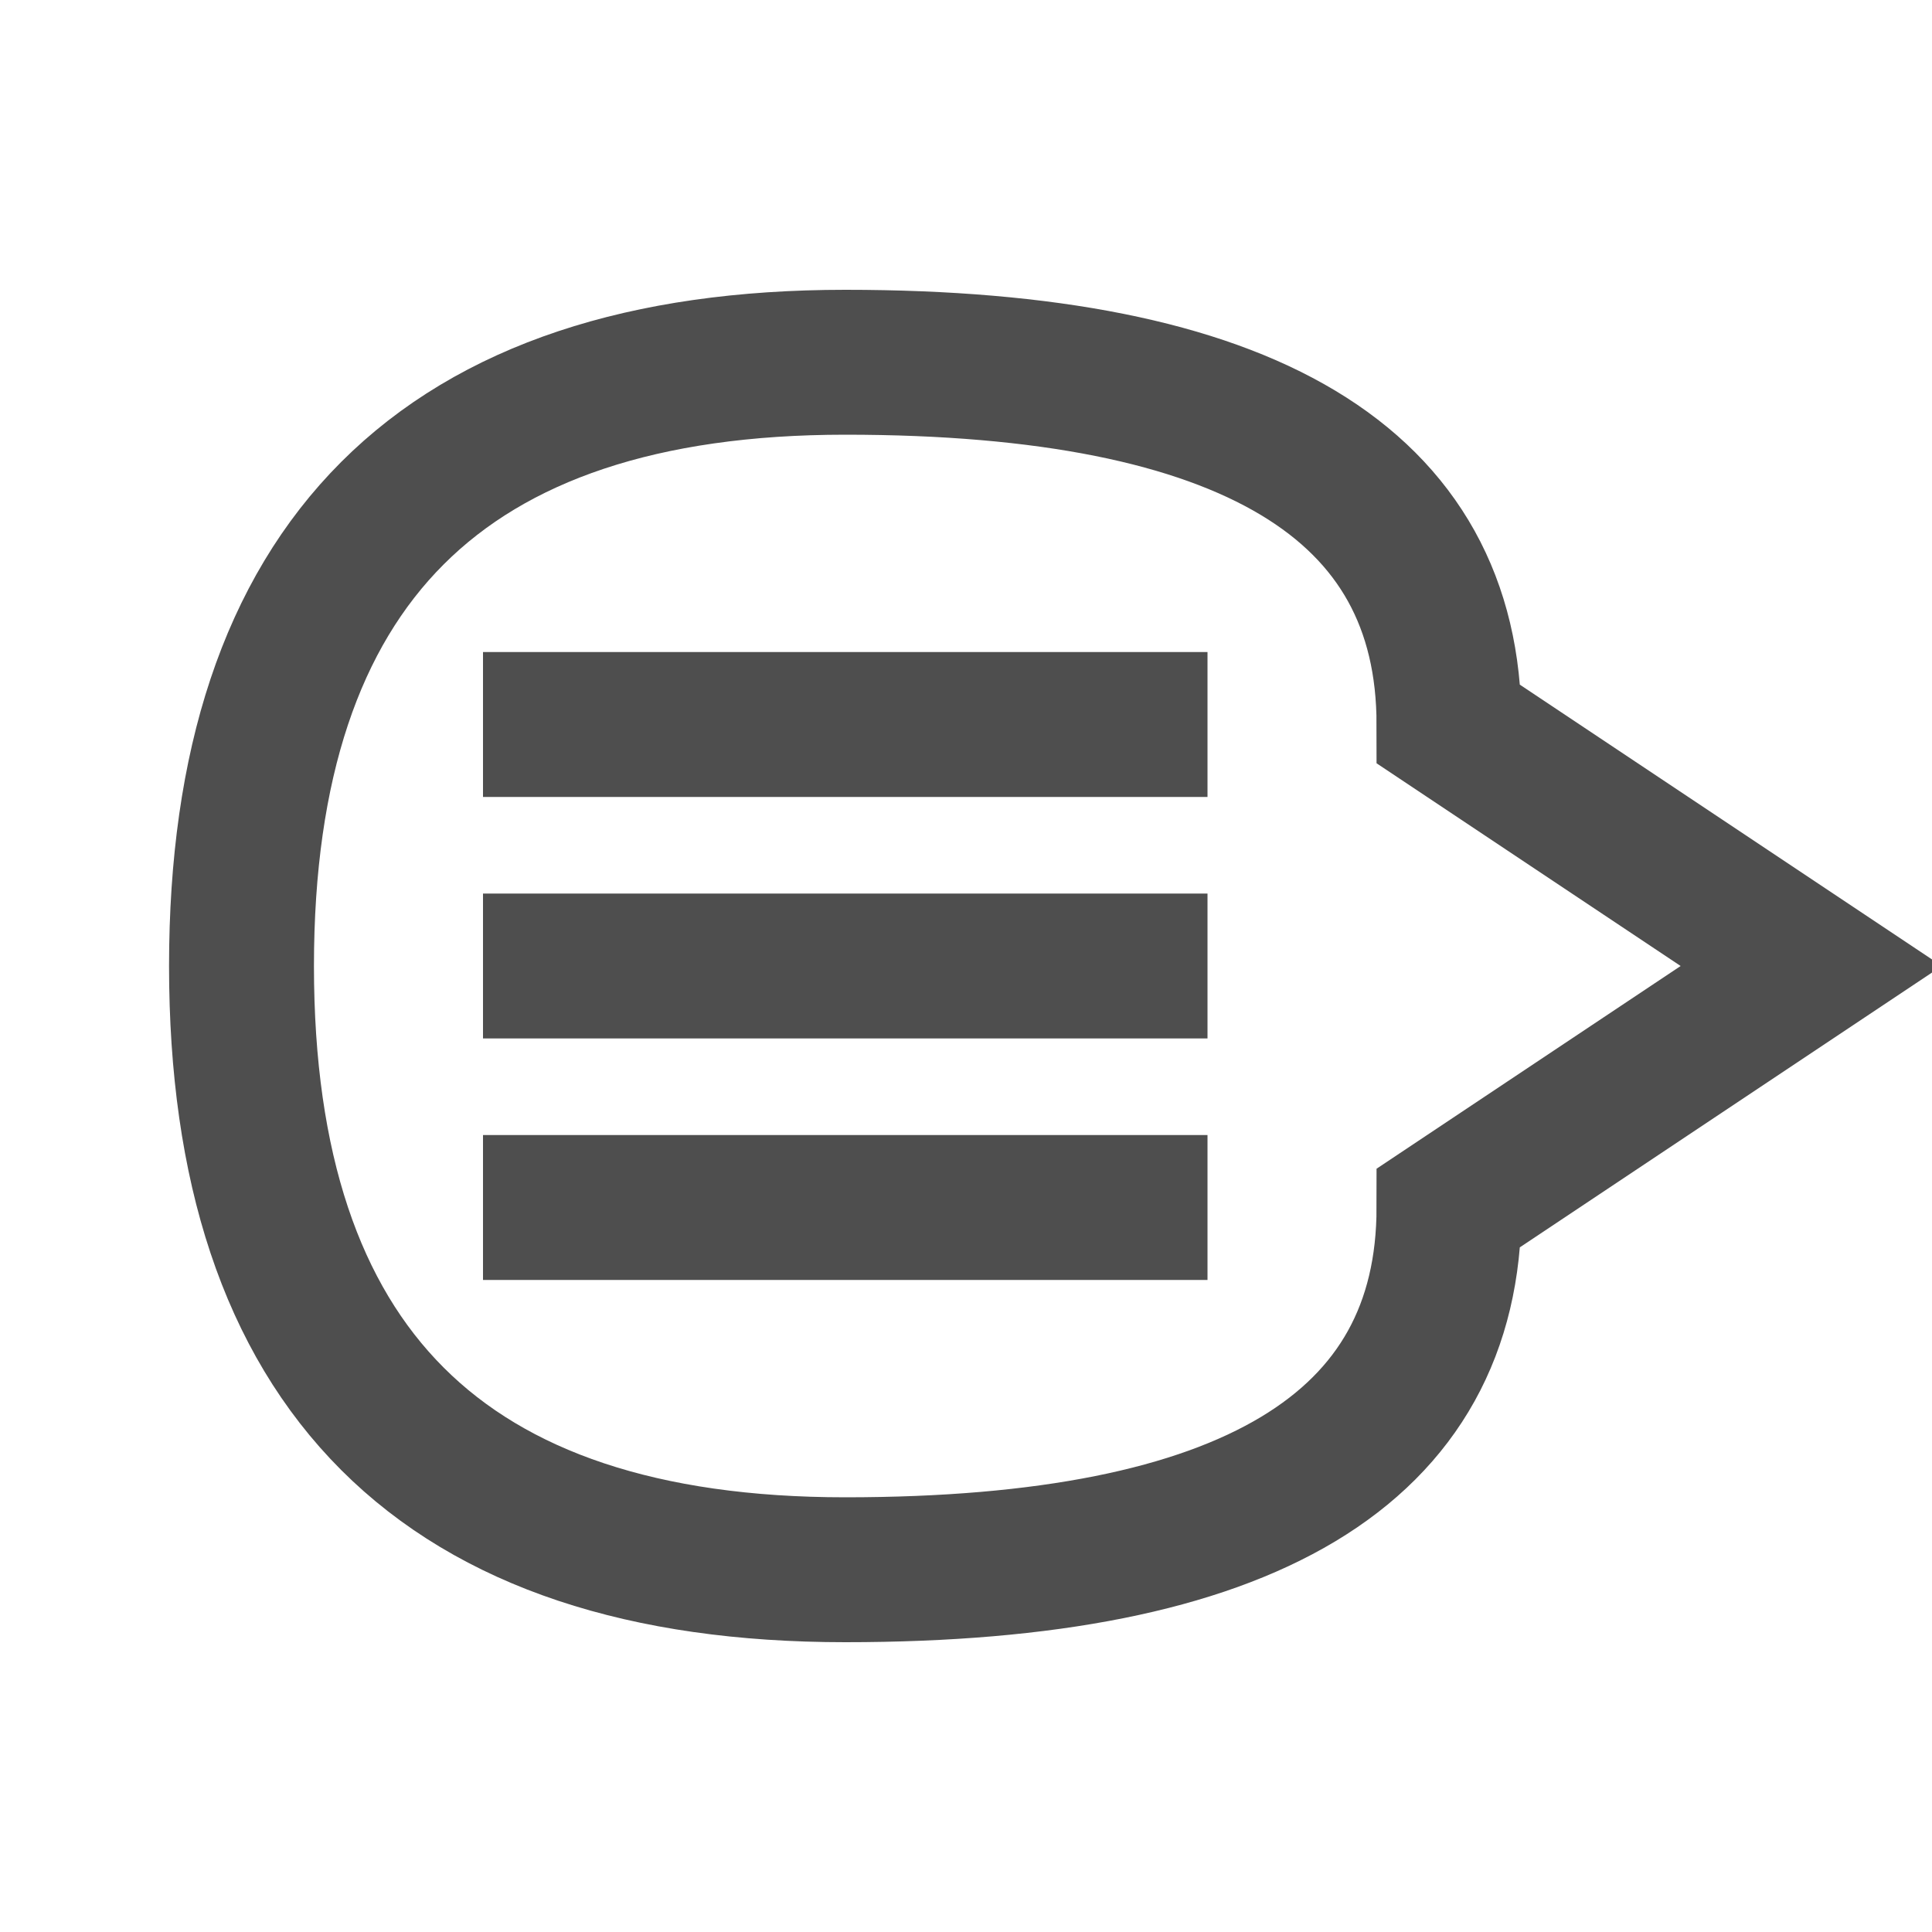 <svg xmlns="http://www.w3.org/2000/svg" width="16" height="16" viewBox="0 0 16 16">
    <path fill-opacity="0" stroke="#4E4E4E" stroke-width="1.2"
      d="M2 8 Q 2 13,7 13 Q 12 13 12 10  l3 -2 l-3 -2 Q 12 3 7 3 Q 2 3 2 8
        M4 6 l6 0 M4 8 l6 0 M 4 10 l6 0"/>
</svg>
